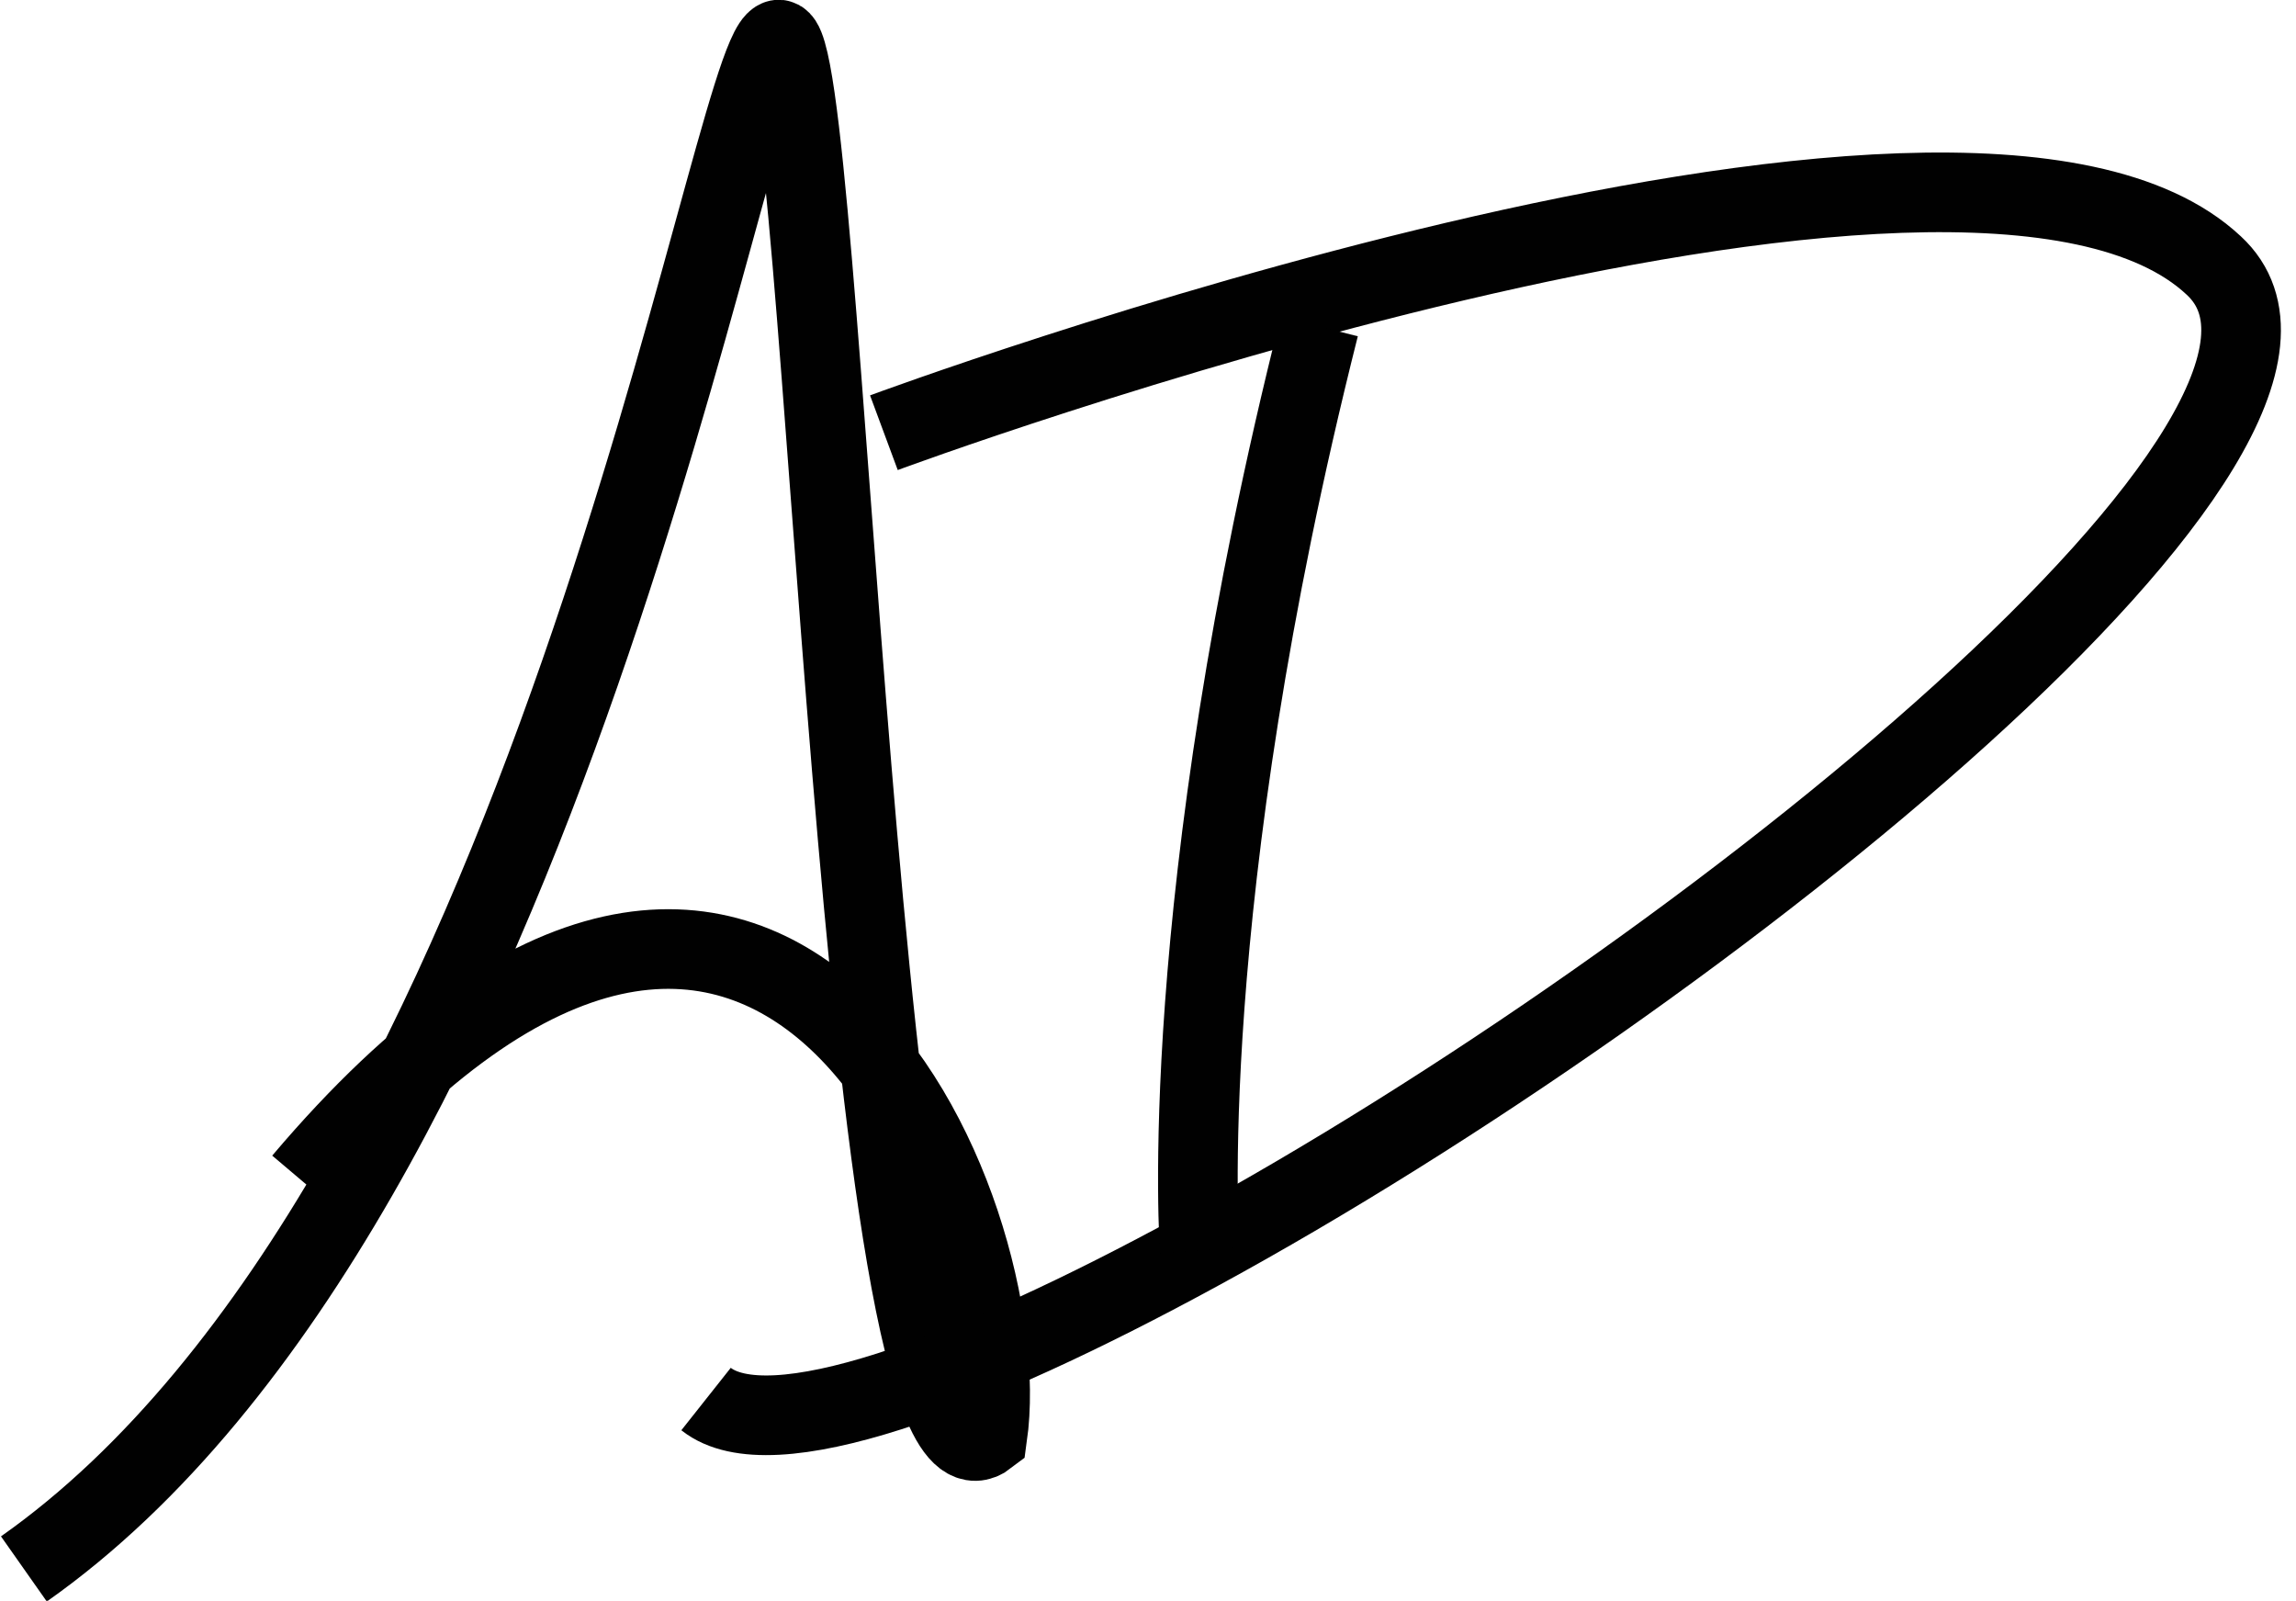 <?xml version="1.0" encoding="utf-8"?>
<!-- Generator: Adobe Illustrator 18.0.0, SVG Export Plug-In . SVG Version: 6.00 Build 0)  -->
<!DOCTYPE svg PUBLIC "-//W3C//DTD SVG 1.1//EN" "http://www.w3.org/Graphics/SVG/1.1/DTD/svg11.dtd">
<svg version="1.1" id="Layer_1" xmlns="http://www.w3.org/2000/svg" xmlns:xlink="http://www.w3.org/1999/xlink" x="0px" y="0px"
	 viewBox="0 0 86.5 60.3" enable-background="new 0 0 86.5 60.3" xml:space="preserve">
<path fill="none" stroke="#010101" stroke-width="3" stroke-miterlimit="10" d="M0.9,59.1c19.9-14,26.5-56.8,28.4-57.6
	c1.8-0.8,3,56.4,7.9,52.6c1.2-8.5-8.1-30.5-25.8-9.6"/>
<g>
	<path fill="none" stroke="#010101" stroke-width="3" stroke-miterlimit="10" d="M33.3,16.3c0,0,40.7-15.1,50.1-6.3
		c6.5,6-19.1,26.7-38.2,37.1c-8.8,4.8-16.2,7.5-18.6,5.6"/>
	<path fill="none" stroke="#010101" stroke-width="3" stroke-miterlimit="10" d="M49.7,12.3c-5.5,21.8-4.5,34.8-4.5,34.8"/>
</g>
</svg>

